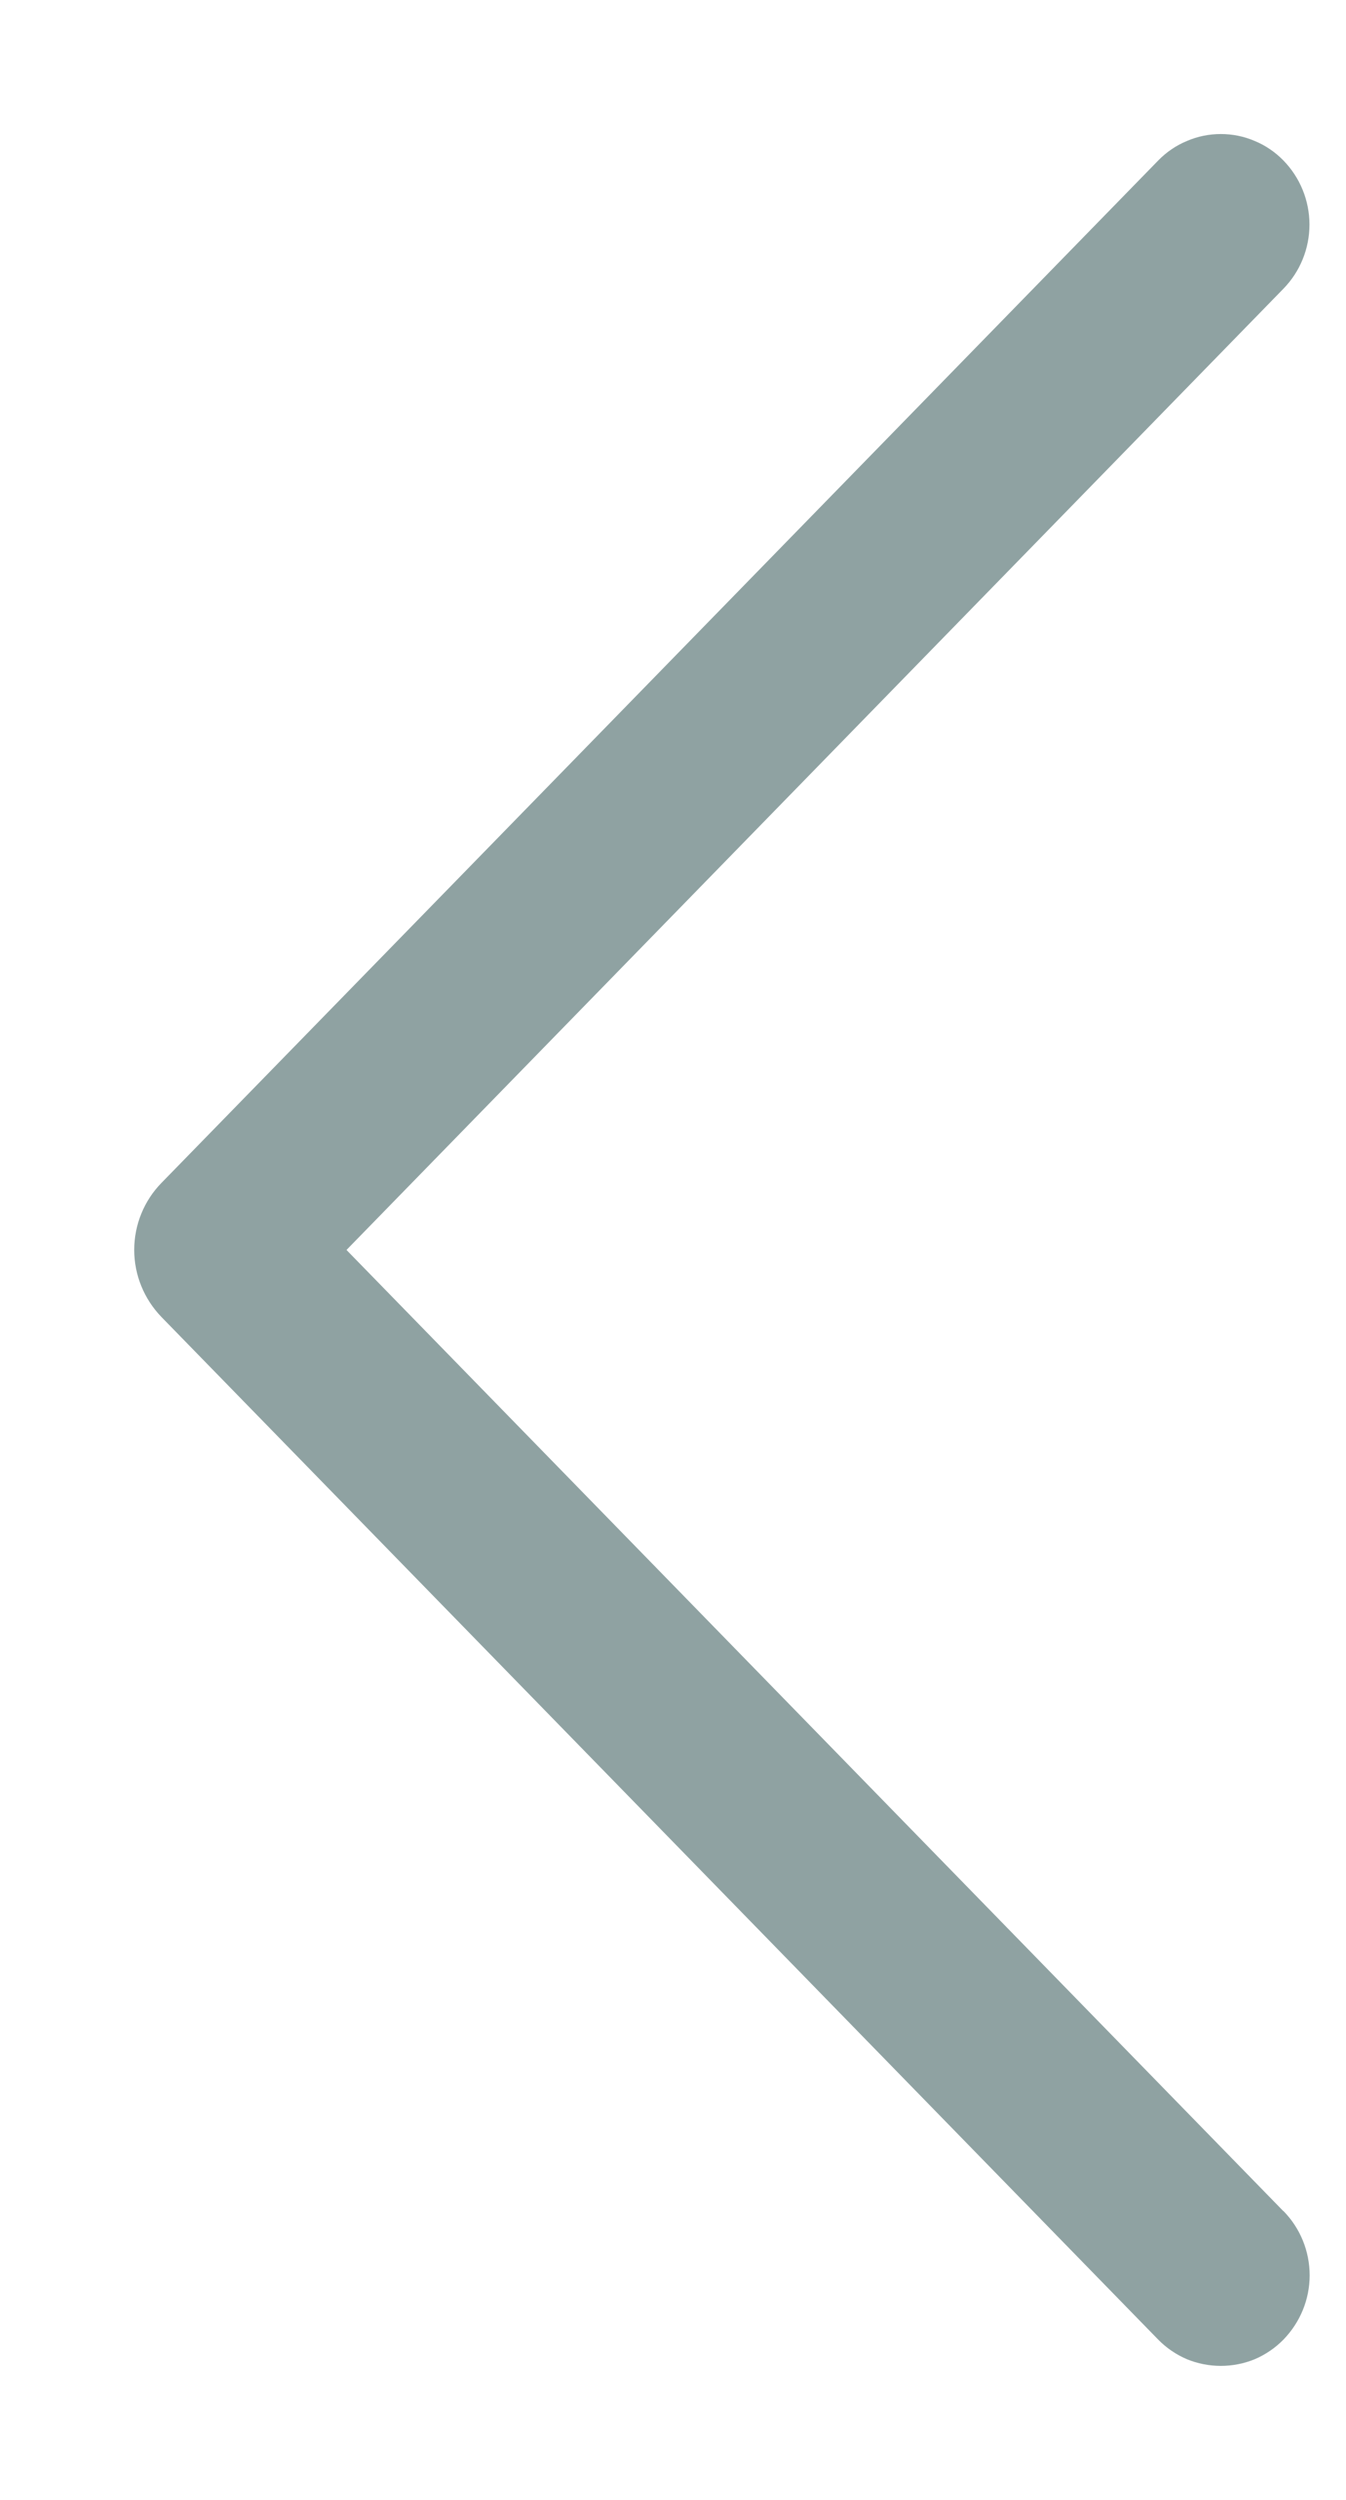 <svg width="7" height="13" viewBox="0 0 7 13" fill="none" xmlns="http://www.w3.org/2000/svg">
<path d="M6.674 11.498L1.802 6.5L6.674 1.502C6.761 1.413 6.81 1.293 6.81 1.168C6.81 1.043 6.761 0.923 6.674 0.834C6.632 0.791 6.581 0.756 6.525 0.733C6.469 0.709 6.41 0.697 6.349 0.697C6.288 0.697 6.229 0.709 6.173 0.733C6.117 0.756 6.066 0.791 6.024 0.834L0.84 6.151C0.749 6.244 0.698 6.369 0.698 6.5C0.698 6.63 0.749 6.755 0.84 6.849L6.023 12.166C6.065 12.209 6.116 12.244 6.172 12.268C6.228 12.291 6.288 12.303 6.349 12.303C6.41 12.303 6.47 12.291 6.526 12.268C6.582 12.244 6.633 12.209 6.675 12.166C6.762 12.076 6.811 11.957 6.811 11.832C6.811 11.707 6.762 11.587 6.675 11.498H6.674Z" fill="#8FA2A2"/>
</svg>
